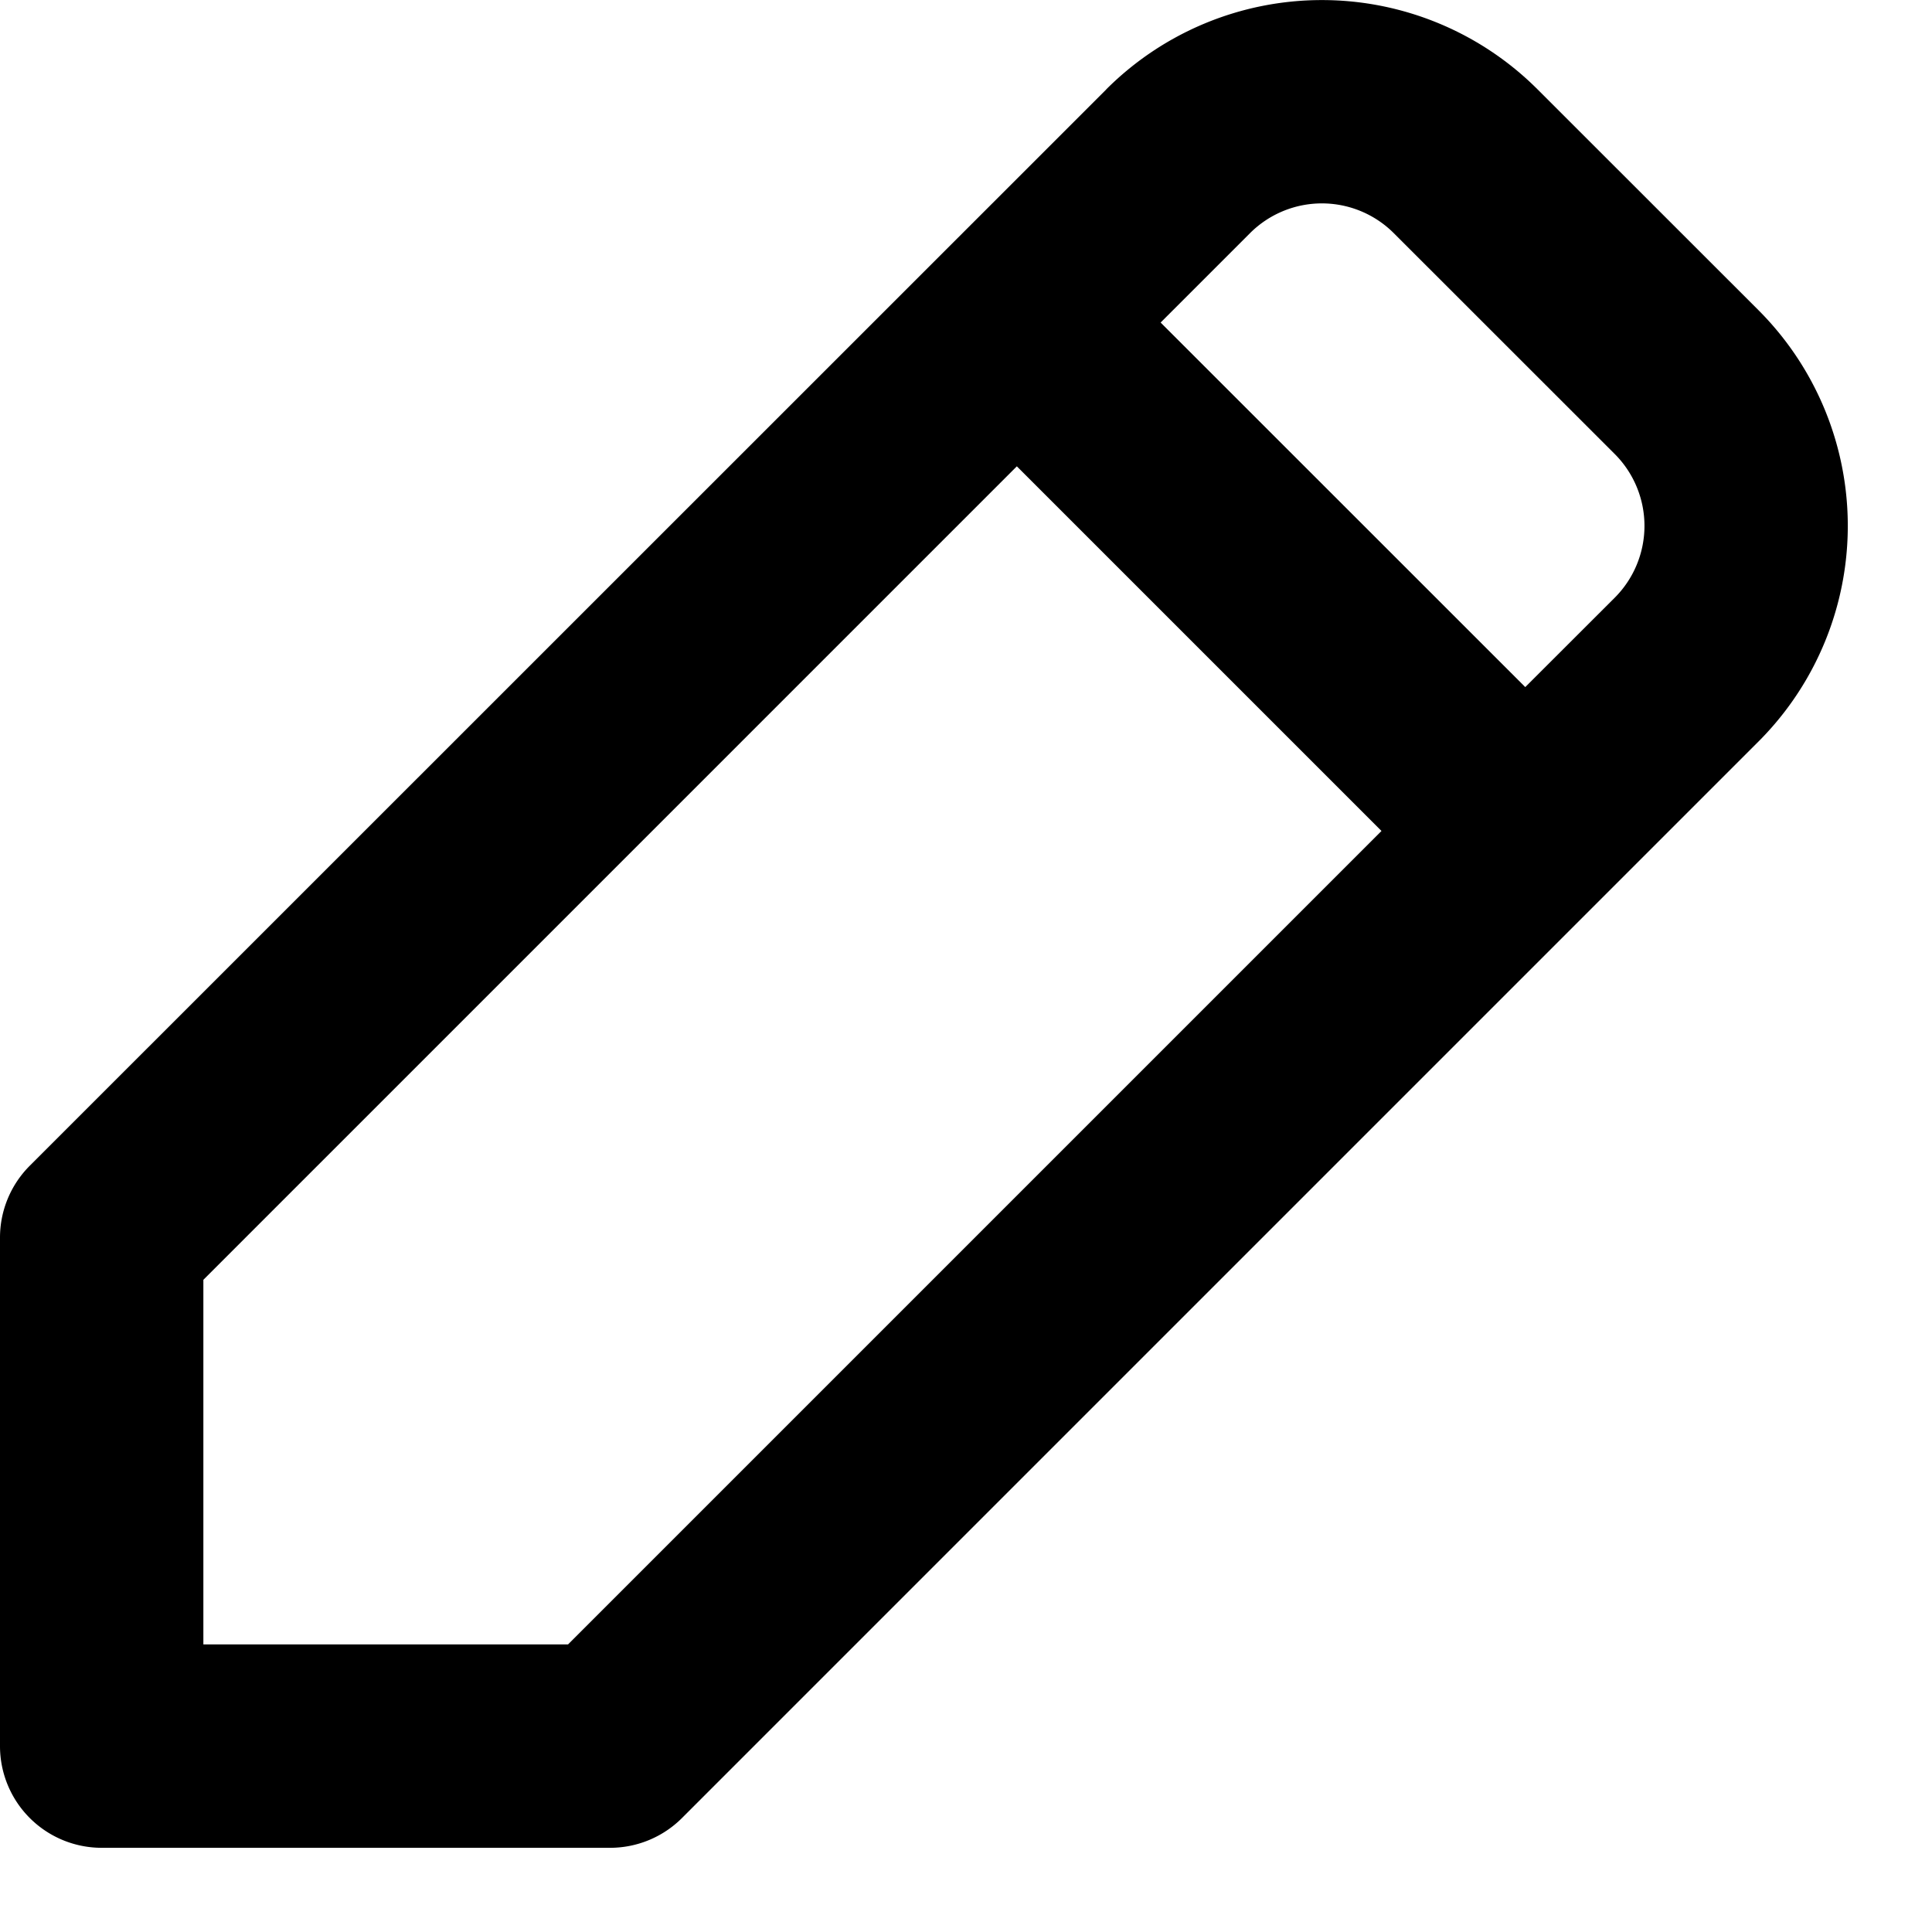 <svg xmlns="http://www.w3.org/2000/svg" width="19" height="19" fill="none" viewBox="0 0 19 19">
  <path fill="#000" fill-rule="evenodd" d="M10.879.879a3 3 0 0 1 4.242 0l2.172 2.171a3 3 0 0 1 0 4.243L6.707 17.879a1 1 0 0 1-.707.293H1a1 1 0 0 1-1-1v-5a1 1 0 0 1 .293-.708L10.879.88Zm2.828 1.414a1 1 0 0 0-1.414 0l-.879.879L15 6.757l.879-.878a1 1 0 0 0 0-1.415l-2.172-2.171Zm-.121 5.879L10 4.586l-8 8v3.586h3.586l8-8Z" clip-rule="evenodd"/>
</svg>
